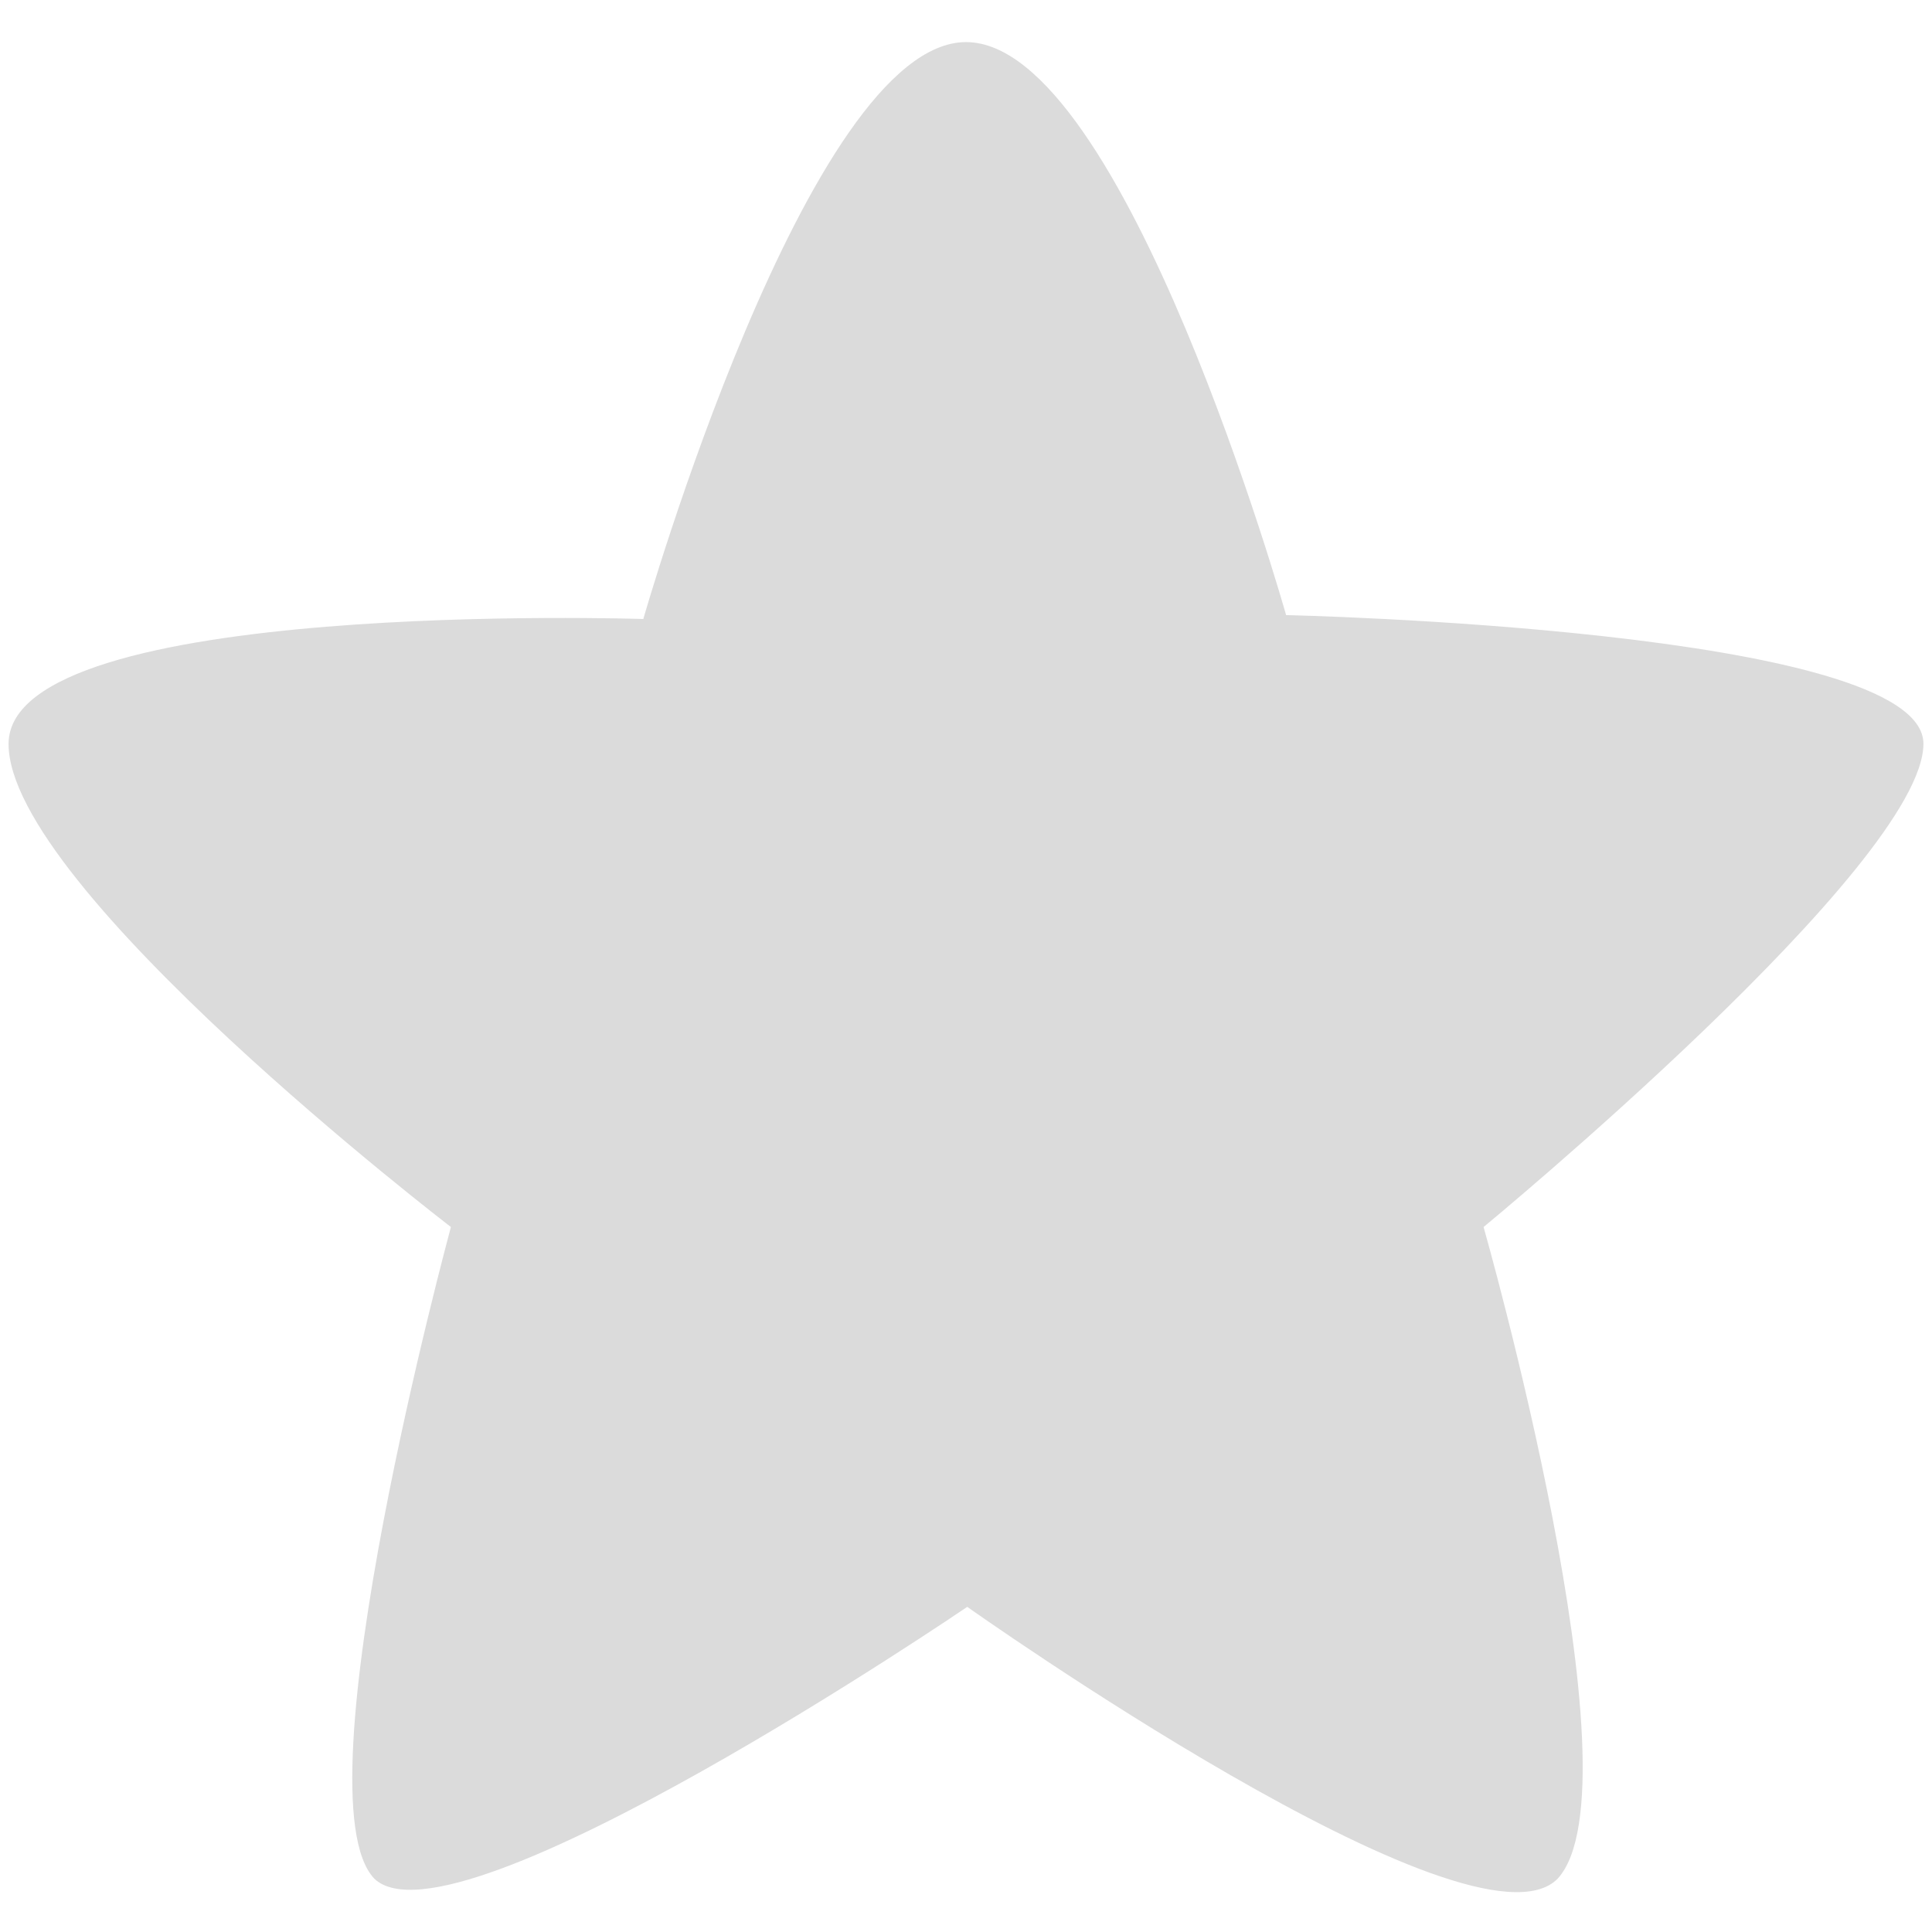 <?xml version="1.0" standalone="no"?><!DOCTYPE svg PUBLIC "-//W3C//DTD SVG 1.1//EN" "http://www.w3.org/Graphics/SVG/1.1/DTD/svg11.dtd"><svg t="1576915811310" class="icon" viewBox="0 0 1024 1024" version="1.1" xmlns="http://www.w3.org/2000/svg" p-id="3671" xmlns:xlink="http://www.w3.org/1999/xlink" width="64" height="64"><defs><style type="text/css"></style></defs><path d="M4.544 394.133c-0.448 76.203 234.453 256.213 234.453 256.213S156.992 952.341 198.379 995.712c42.624 40.96 314.283-144.043 314.283-144.043s268.011 189.995 312.96 144.043c45.035-49.365-39.296-345.365-39.296-345.365s233.344-192.341 233.131-256.213c-0.213-60.8-337.792-68.117-337.792-68.117S596.011 22.315 512.021 22.315c-83.691 0-171.051 305.771-171.051 305.771S4.992 316.992 4.544 394.133z" fill="#dbdbdb" p-id="3672"></path><path d="M363.883 350.891s-315.264-7.872-315.264 53.483c0 61.333 223.893 232.597 223.893 232.597s-78.656 284.608-46.891 316.8c31.701 32.107 287.637-138.731 287.637-138.731s247.616 176.64 285.12 138.731c37.568-37.973-44.693-316.971-44.693-316.971s221.717-179.861 221.717-232.405-313.237-54.123-313.237-54.123S575.445 64.853 512.021 64.853s-148.139 286.037-148.139 286.037z" fill="#dbdbdb" p-id="3673"></path><path d="M496.683 159.616s-19.605 213.717-131.136 228.971c-111.595 15.317-109.632 18.155-109.632 18.155s-169.6-24.469-103.893 39.701c0 0 155.2 75.2 314.176 0.384 139.115-75.307 70.208-320.832 70.208-320.832s-30.571-18.347-39.723 33.621" fill="#dbdbdb" p-id="3674"></path><path d="M503.061 191.104s-2.005 157.056-86.4 202.219c-84.437 45.163 43.733 56.043 86.4-13.717 42.688-69.76 26.091-253.269 0-188.501" fill="#dbdbdb" p-id="3675"></path></svg>
